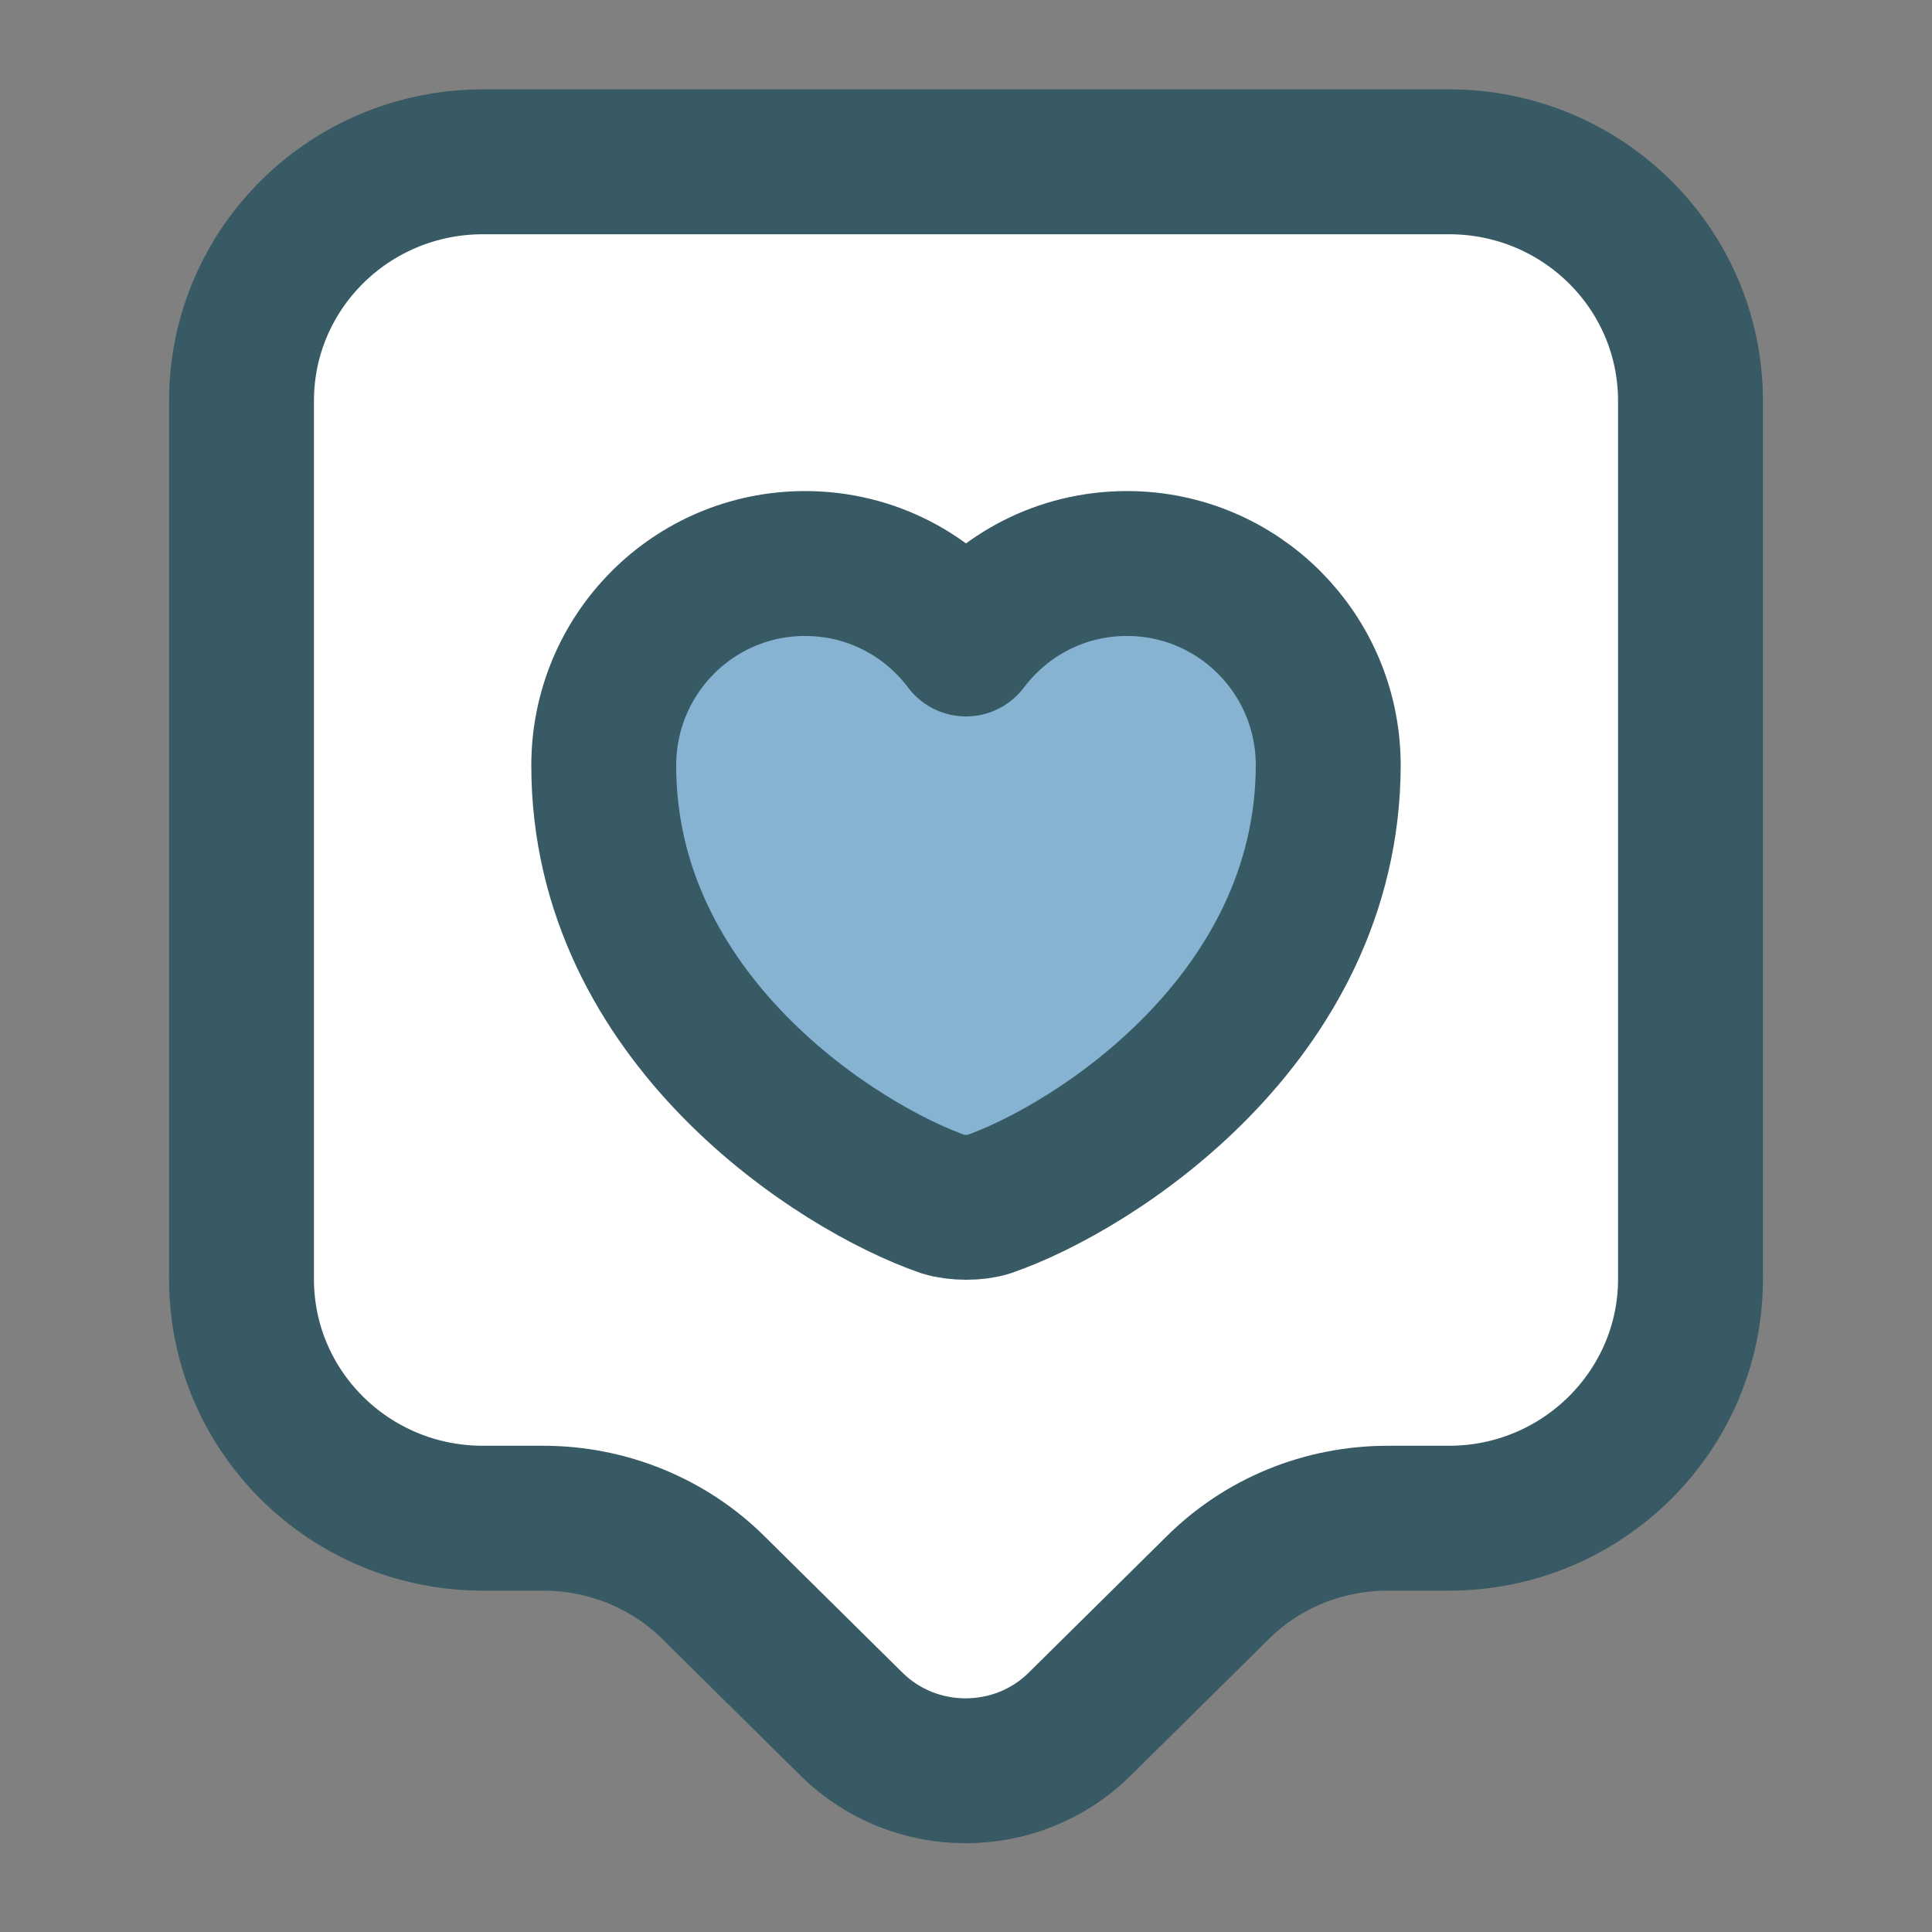<svg width="40" height="40" viewBox="0 0 40 40" fill="none" xmlns="http://www.w3.org/2000/svg">
<rect x="0" y="0" width="40" height="40" fill="#808080" stroke="none"/>
<path d="M30 31.433H28.733C27.4 31.433 26.133 31.95 25.2 32.883L22.35 35.7C21.05 36.983 18.933 36.983 17.633 35.7L14.783 32.883C13.85 31.95 12.567 31.433 11.25 31.433H10C7.233 31.433 5 29.217 5 26.483V8.3C5 5.567 7.233 3.35 10 3.35H30C32.767 3.35 35 5.567 35 8.3V26.483C35 29.2 32.767 31.433 30 31.433Z" fill="white" stroke="#385A64" stroke-width="3" stroke-miterlimit="10" stroke-linecap="round" stroke-linejoin="round"/>
<path d="M20.467 24.933C20.217 25.017 19.8 25.017 19.533 24.933C17.367 24.183 12.5 21.1 12.5 15.85C12.5 13.533 14.367 11.667 16.667 11.667C18.033 11.667 19.233 12.317 20 13.333C20.767 12.317 21.967 11.667 23.333 11.667C25.633 11.667 27.5 13.533 27.5 15.85C27.483 21.1 22.633 24.183 20.467 24.933Z" fill="#86B3D1" stroke="#385A64" stroke-width="3" stroke-linecap="round" stroke-linejoin="round"/>
</svg>
